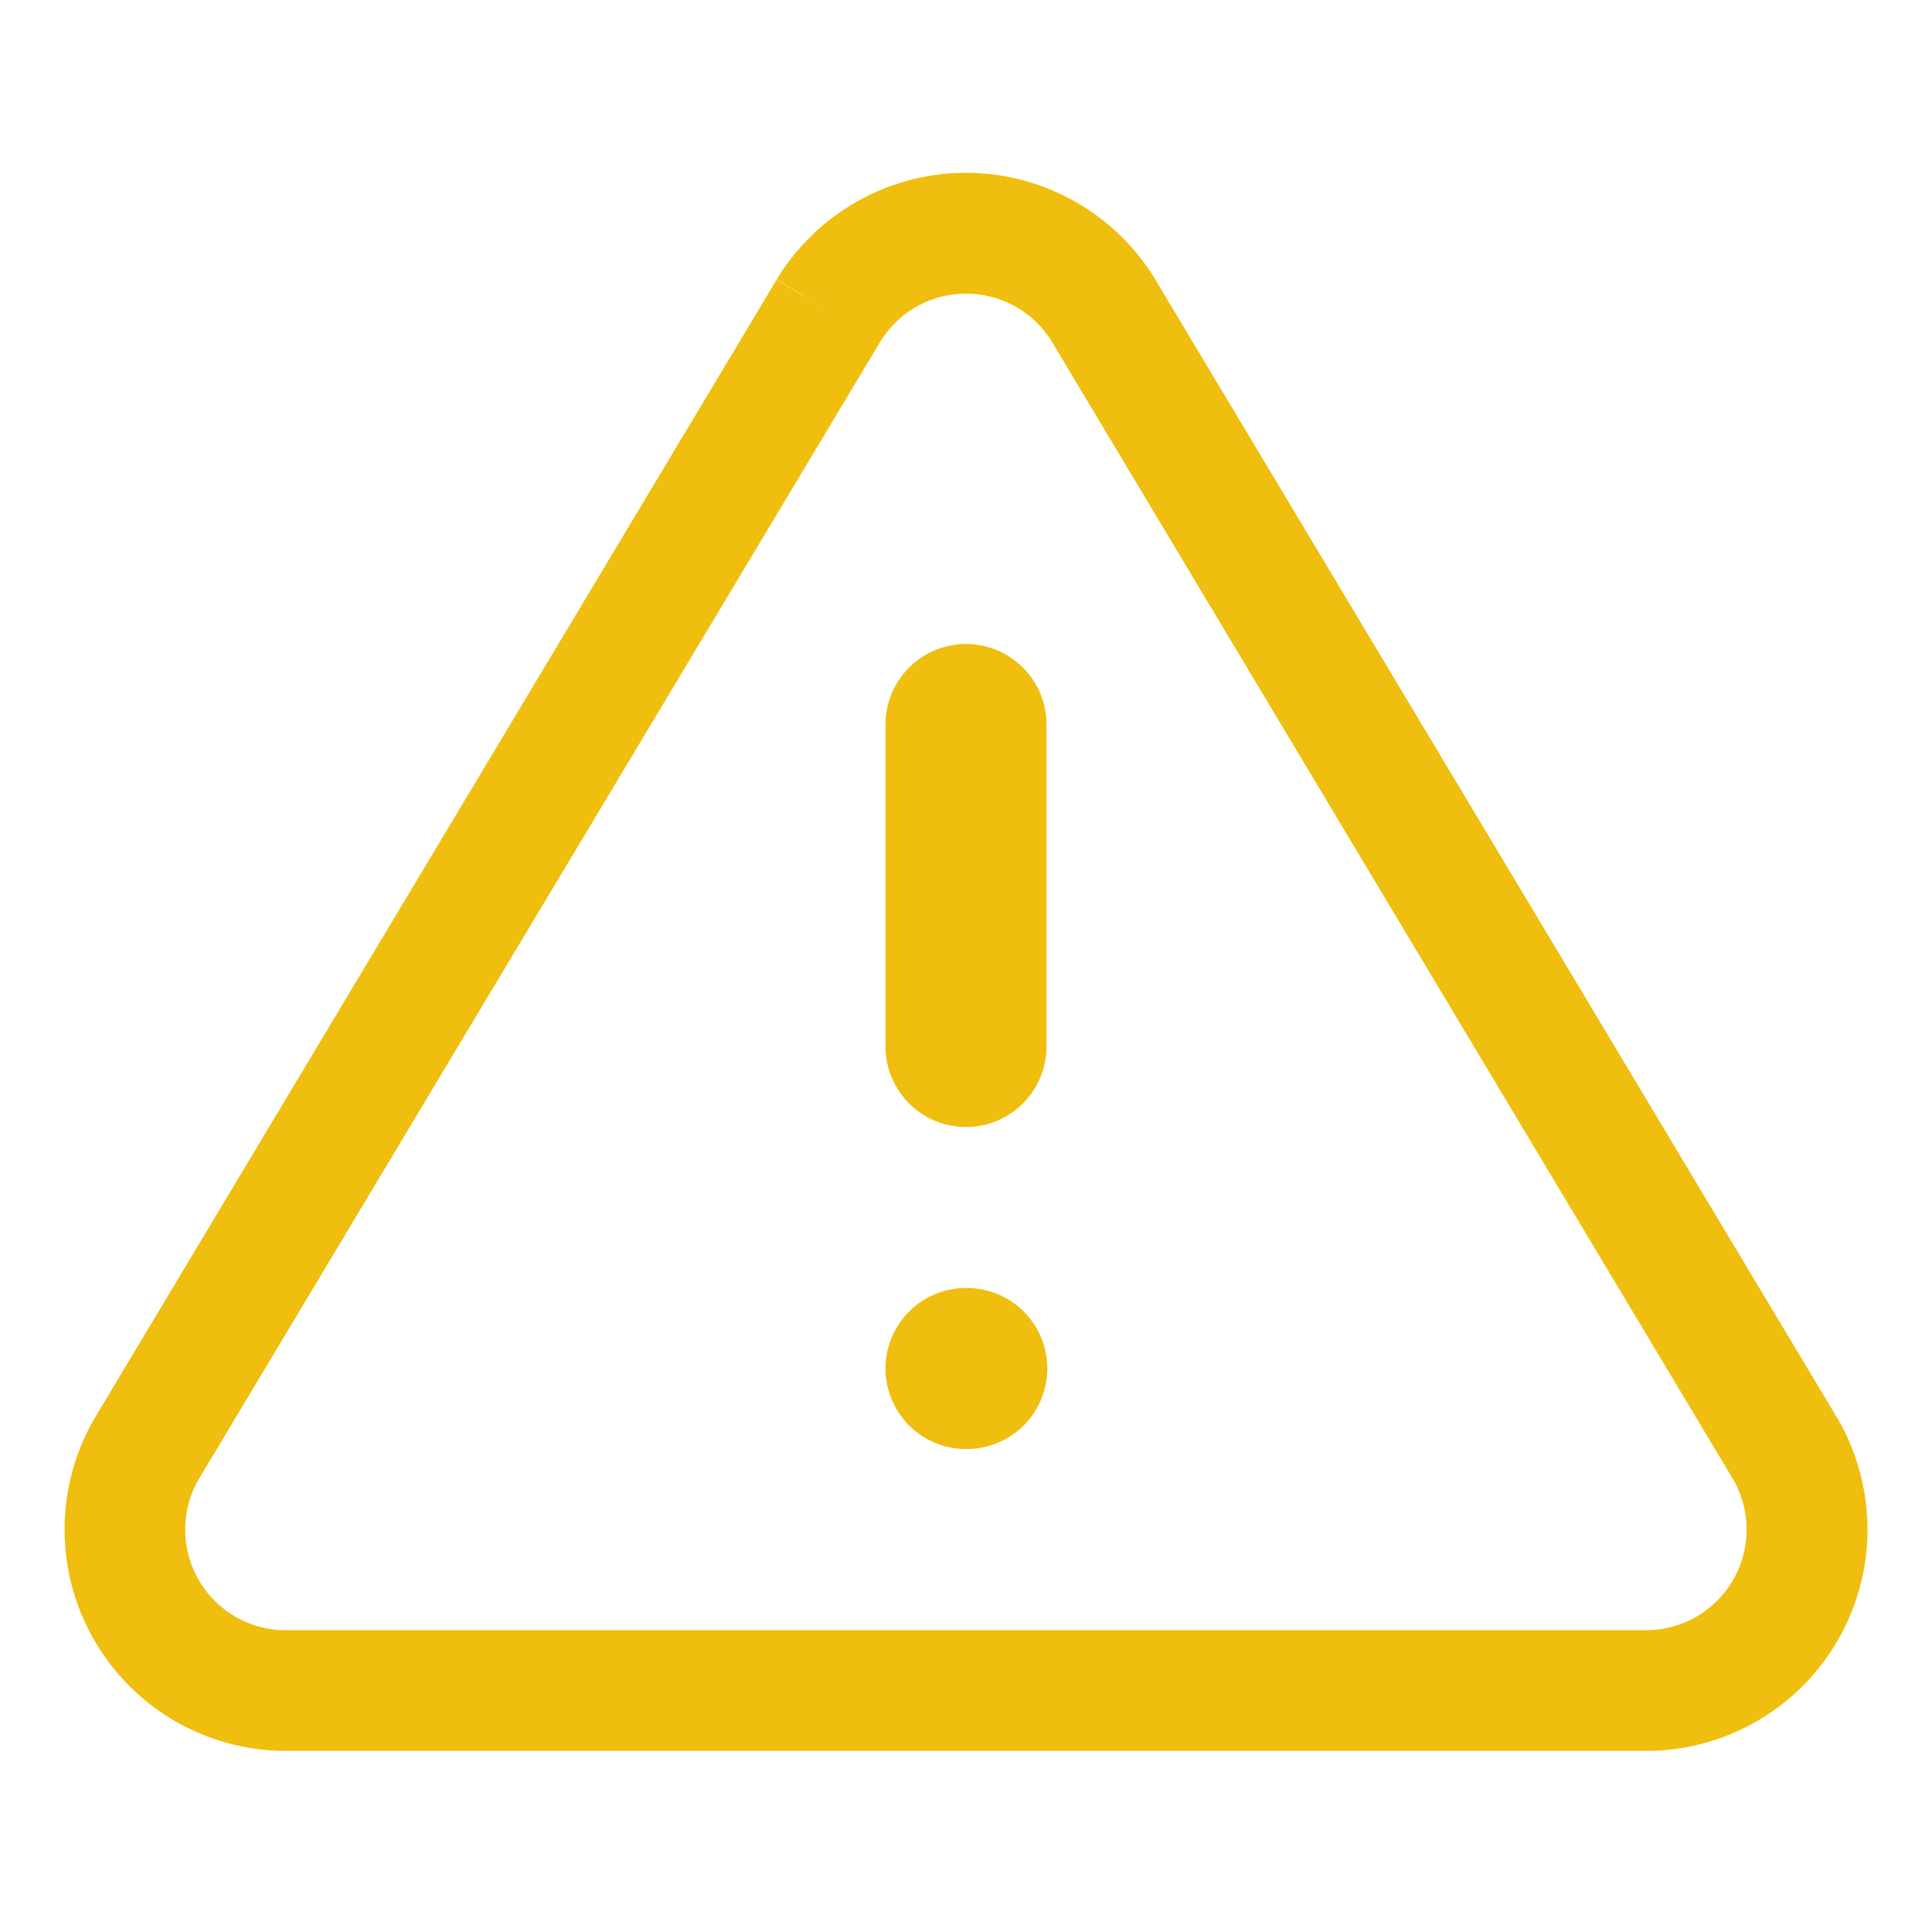 <svg width="24" height="24" fill="none" xmlns="http://www.w3.org/2000/svg"><path fill-rule="evenodd" clip-rule="evenodd" d="M10.65 2.501a2.75 2.75 0 0 1 3.701.97l.002.004 8.47 14.14.007.01a2.75 2.75 0 0 1-2.352 4.125H3.522a2.75 2.75 0 0 1-2.351-4.125l.006-.01 8.47-14.14.643.385-.641-.389a2.75 2.75 0 0 1 1.002-.97Zm.282 1.747v.001L2.466 18.38a1.25 1.25 0 0 0 1.068 1.871h16.93a1.25 1.25 0 0 0 1.068-1.87L13.07 4.25l-.001-.002a1.25 1.25 0 0 0-2.136 0ZM12 8a1 1 0 0 1 1 1v4a1 1 0 1 1-2 0V9a1 1 0 0 1 1-1Zm0 8a1 1 0 1 0 0 2h.01a1 1 0 1 0 0-2H12Z" fill="#EFBE0E"/></svg>